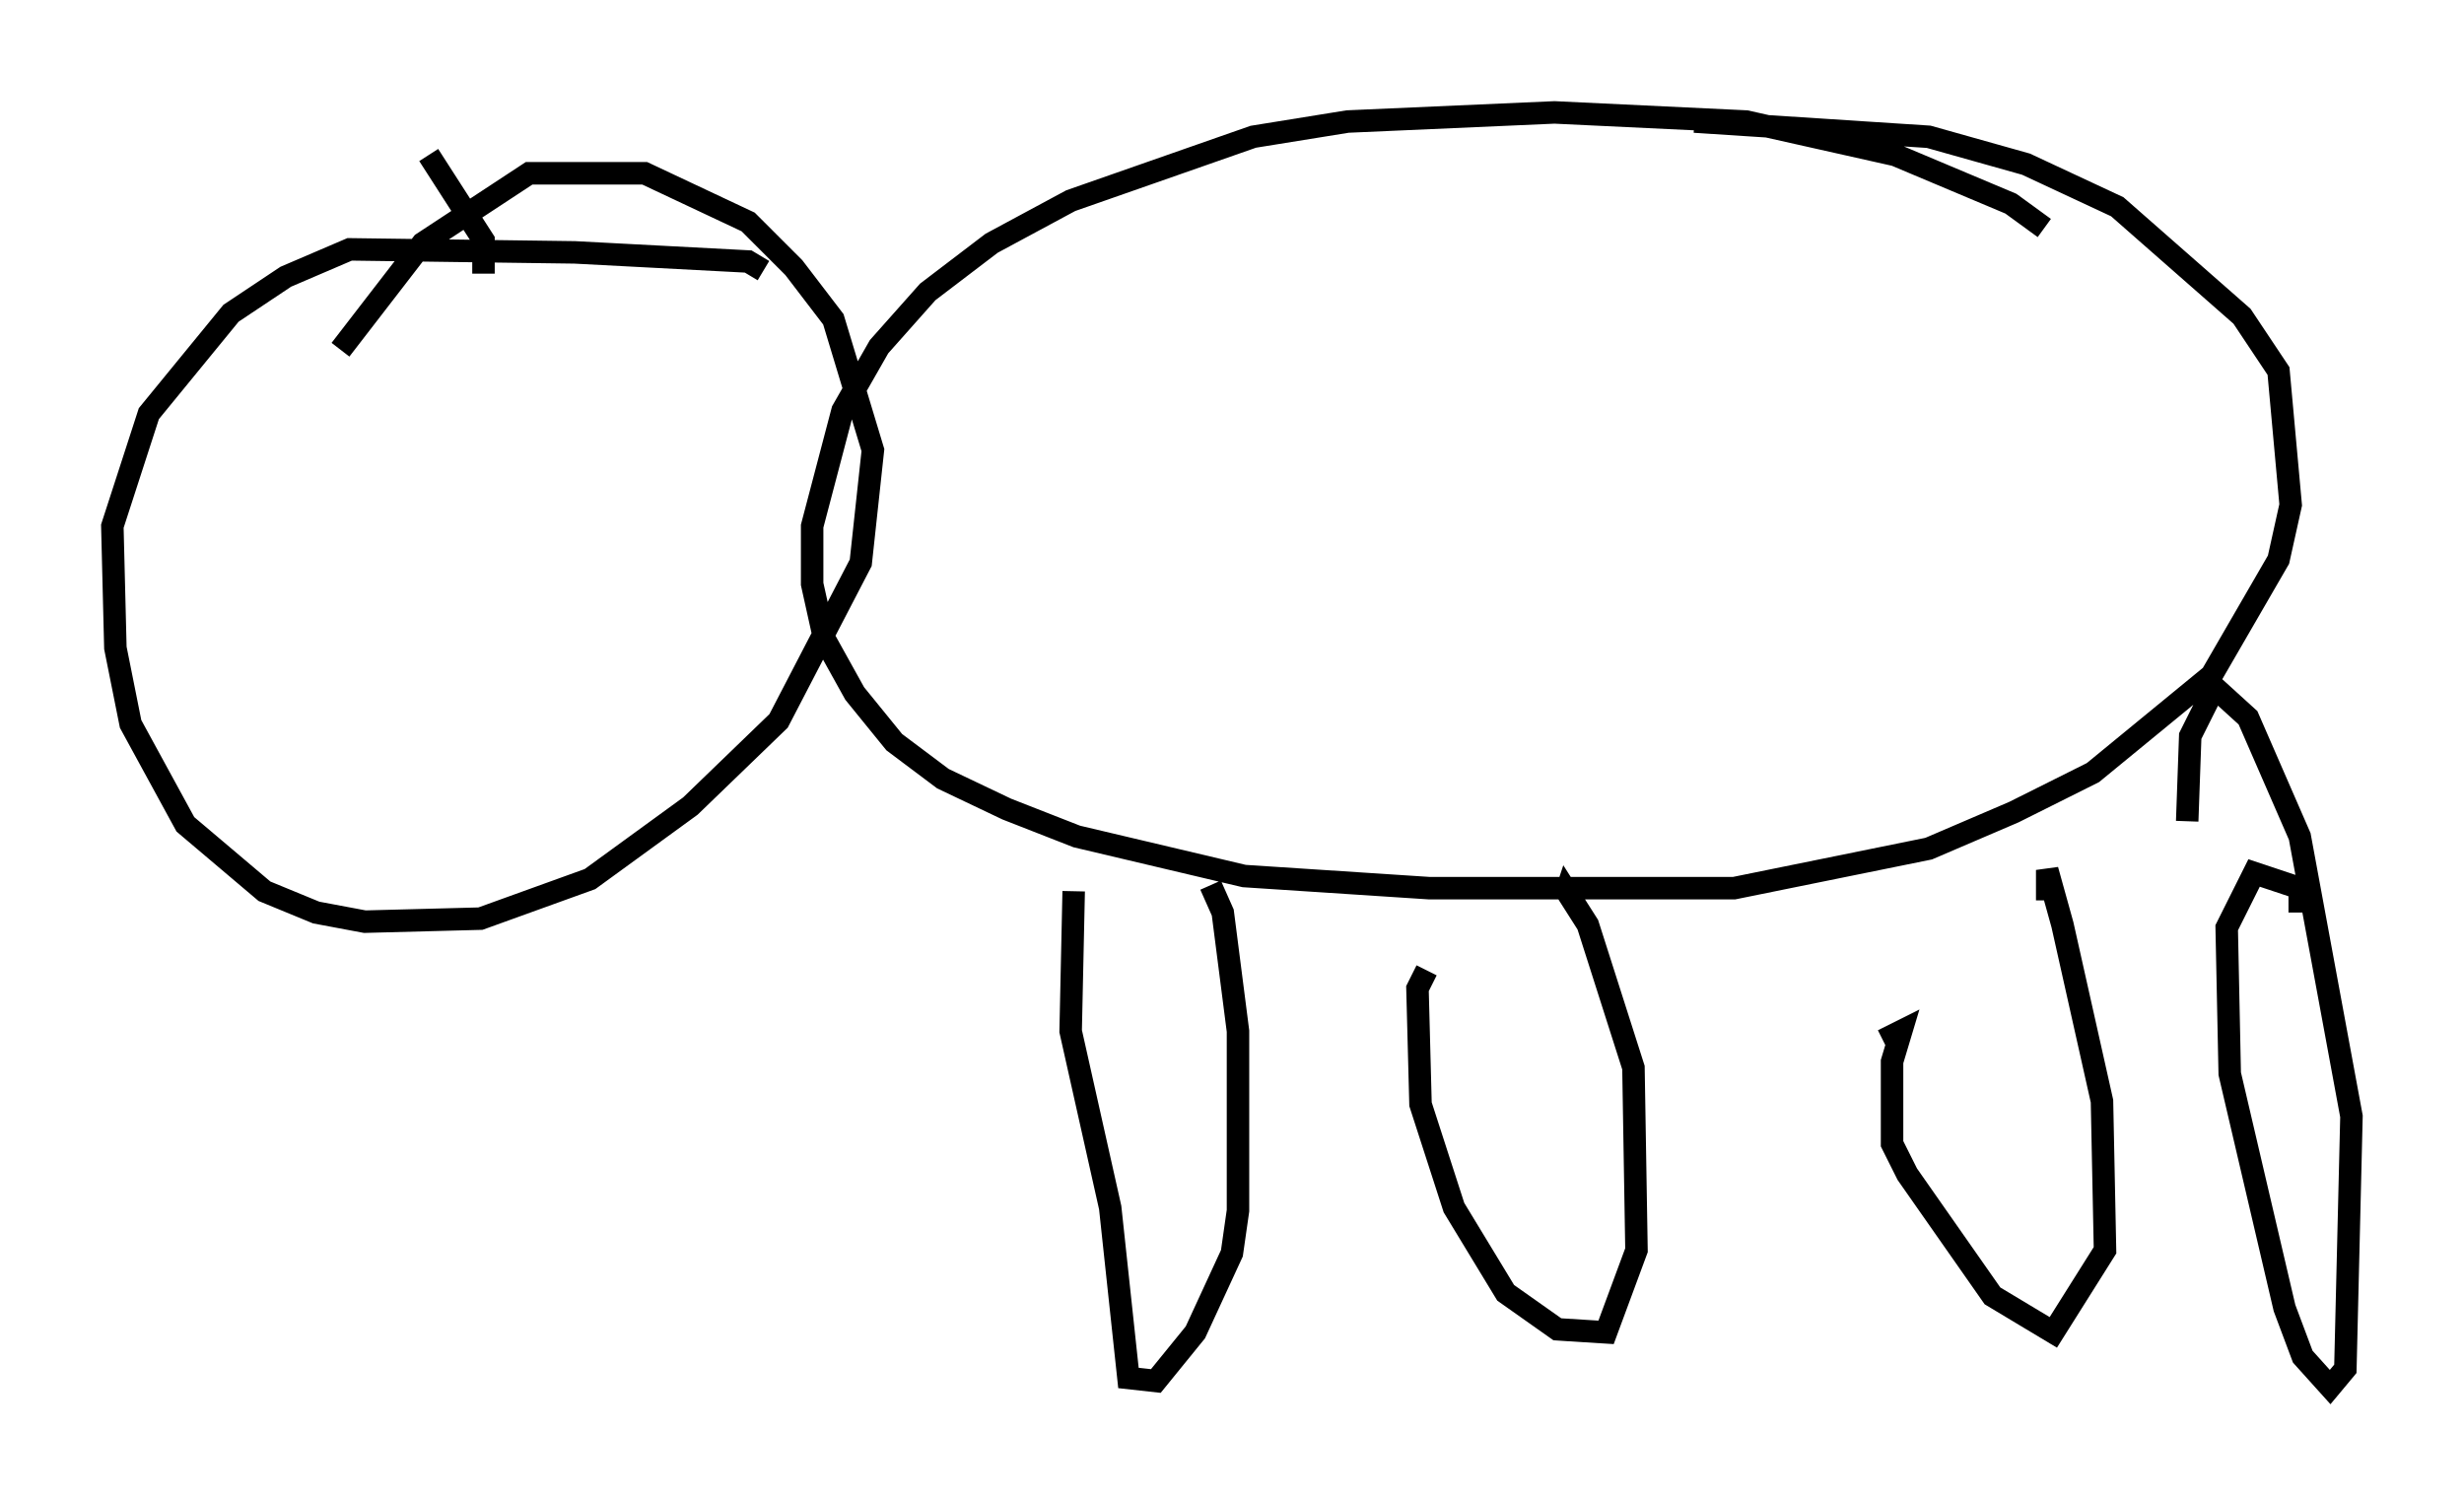 <?xml version="1.0" encoding="utf-8" ?>
<svg baseProfile="full" height="66.698" version="1.1" width="109.593" xmlns="http://www.w3.org/2000/svg" xmlns:ev="http://www.w3.org/2001/xml-events" xmlns:xlink="http://www.w3.org/1999/xlink"><defs /><rect fill="white" height="66.698" width="109.593" x="0" y="0" /><path d="M91.873, 11.901 m-0.947, -1.759 l-1.488, -1.083 -5.142, -2.165 l-6.631, -1.488 -8.525, -0.406 l-9.202, 0.406 -4.195, 0.677 l-8.119, 2.842 -3.518, 1.894 l-2.842, 2.165 -2.165, 2.436 l-1.624, 2.842 -1.353, 5.142 l0.0, 2.571 0.541, 2.436 l1.353, 2.436 1.759, 2.165 l2.165, 1.624 2.842, 1.353 l3.112, 1.218 7.442, 1.759 l8.254, 0.541 13.532, 0.0 l8.66, -1.759 3.789, -1.624 l3.518, -1.759 5.277, -4.33 l2.977, -5.142 0.541, -2.436 l-0.541, -5.954 -1.624, -2.436 l-5.548, -4.871 -4.059, -1.894 l-4.33, -1.218 -10.419, -0.677 m-41.407, 6.631 l-0.677, -0.406 -7.713, -0.406 l-10.013, -0.135 -2.842, 1.218 l-2.436, 1.624 -3.654, 4.465 l-1.624, 5.007 0.135, 5.413 l0.677, 3.383 2.436, 4.465 l3.518, 2.977 2.3, 0.947 l2.165, 0.406 5.142, -0.135 l4.871, -1.759 4.465, -3.248 l3.924, -3.789 3.654, -7.036 l0.541, -5.007 -1.759, -5.819 l-1.759, -2.3 -2.03, -2.03 l-4.601, -2.165 -5.142, 0.0 l-4.736, 3.112 -3.654, 4.736 m32.611, 24.086 l-0.135, 6.225 1.759, 7.848 l0.812, 7.578 1.218, 0.135 l1.759, -2.165 1.624, -3.518 l0.271, -1.894 0.0, -7.984 l-0.677, -5.277 -0.541, -1.218 m9.607, 3.789 l-0.406, 0.812 0.135, 5.142 l1.488, 4.601 2.3, 3.789 l2.3, 1.624 2.165, 0.135 l1.353, -3.654 -0.135, -8.119 l-2.03, -6.36 -0.947, -1.488 l-0.135, 0.406 m14.208, 6.225 l0.812, -0.406 -0.406, 1.353 l0.0, 3.654 0.677, 1.353 l3.789, 5.413 2.706, 1.624 l2.3, -3.654 -0.135, -6.631 l-1.759, -7.848 -0.677, -2.436 l0.0, 1.353 m11.231, 0.541 l0.0, -1.083 -2.03, -0.677 l-1.218, 2.436 0.135, 6.495 l2.436, 10.419 0.812, 2.165 l1.218, 1.353 0.677, -0.812 l0.271, -11.231 -2.3, -12.449 l-2.3, -5.277 -1.488, -1.353 l-1.083, 2.165 -0.135, 3.789 m-75.777, -24.357 l0.0, -1.488 -2.436, -3.789 " fill="none" stroke="black" stroke-width="1" /></svg>